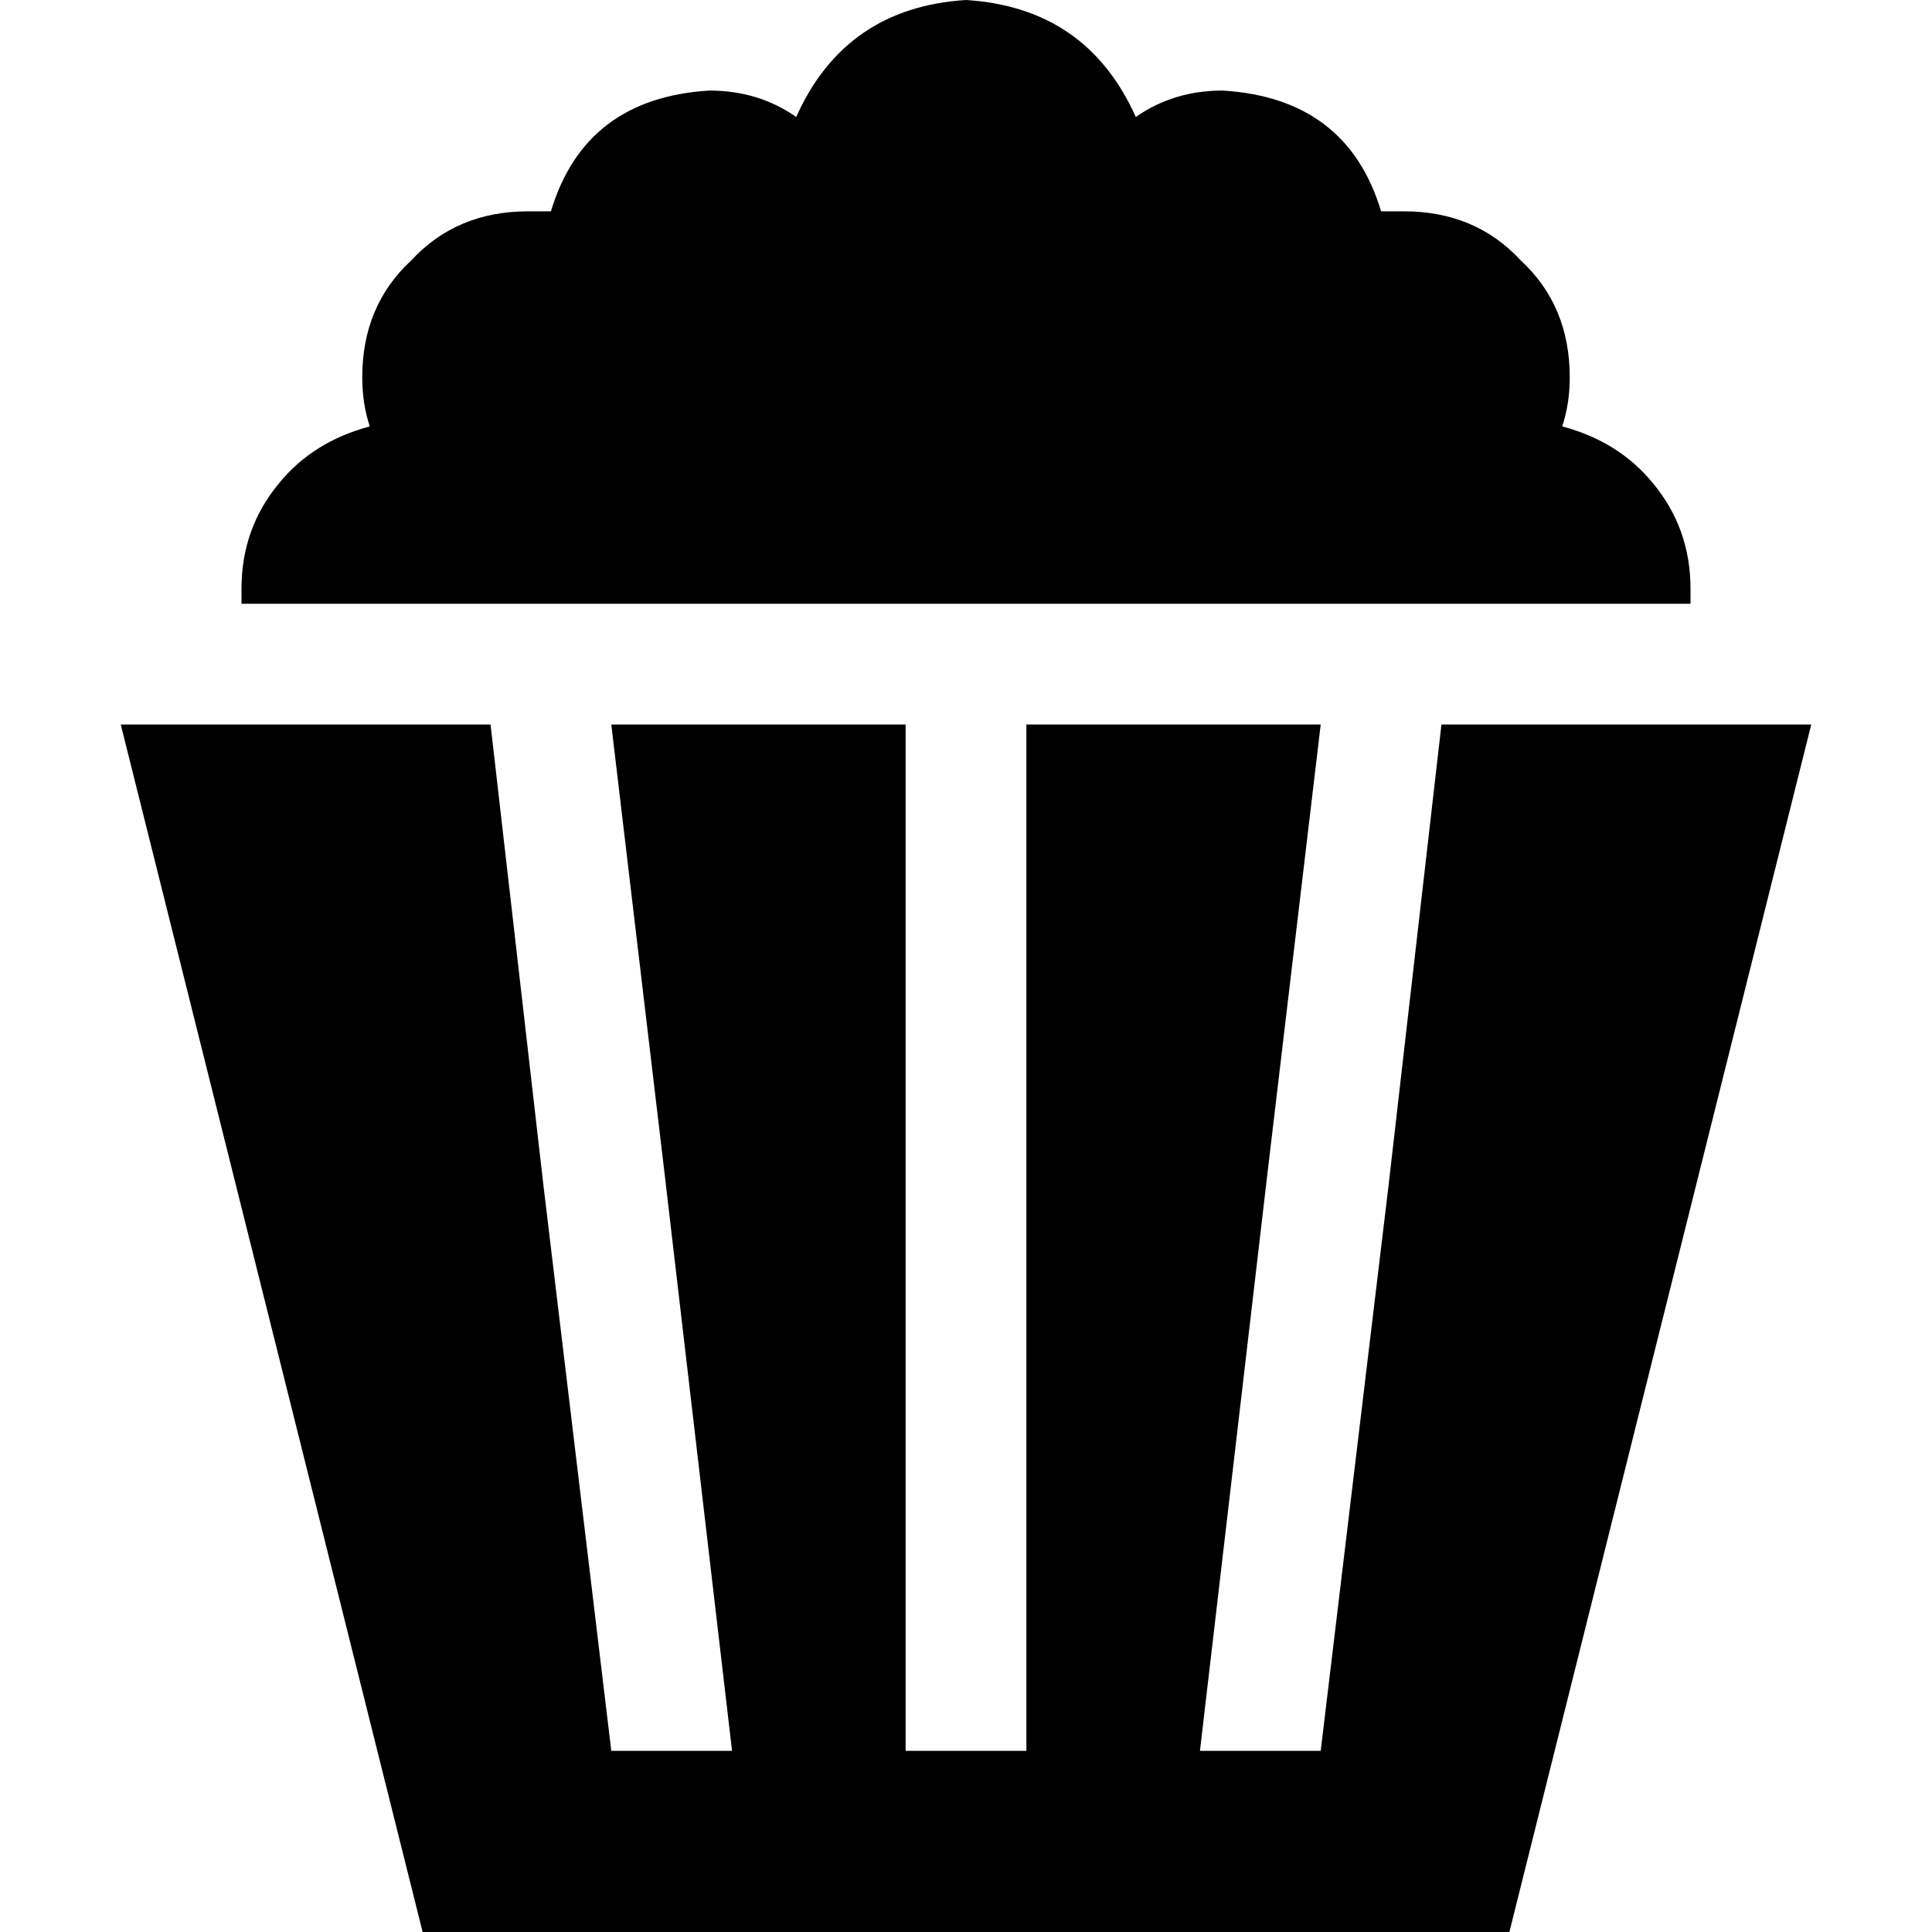 <svg xmlns="http://www.w3.org/2000/svg" viewBox="0 0 512 512">
  <path d="M 64 160 L 152 160 L 64 160 L 448 160 Q 448 158 448 156 Q 448 140 438 128 Q 429 117 414 113 Q 416 107 416 100 Q 416 81 403 69 Q 391 56 372 56 Q 369 56 366 56 Q 357 26 324 24 Q 311 24 301 31 Q 288 2 256 0 Q 224 2 211 31 Q 201 24 188 24 Q 155 26 146 56 Q 143 56 140 56 Q 121 56 109 69 Q 96 81 96 100 Q 96 107 98 113 Q 83 117 74 128 Q 64 140 64 156 Q 64 158 64 160 L 64 160 Z M 144 314 L 130 192 L 144 314 L 130 192 L 32 192 L 32 192 L 112 512 L 112 512 L 400 512 L 400 512 L 480 192 L 480 192 L 382 192 L 382 192 L 368 314 L 368 314 L 350 464 L 350 464 L 318 464 L 318 464 L 336 310 L 336 310 L 350 192 L 350 192 L 272 192 L 272 192 L 272 448 L 272 448 L 272 464 L 272 464 L 240 464 L 240 464 L 240 448 L 240 448 L 240 192 L 240 192 L 162 192 L 162 192 L 176 310 L 176 310 L 194 464 L 194 464 L 162 464 L 162 464 L 144 314 L 144 314 Z" />
</svg>
